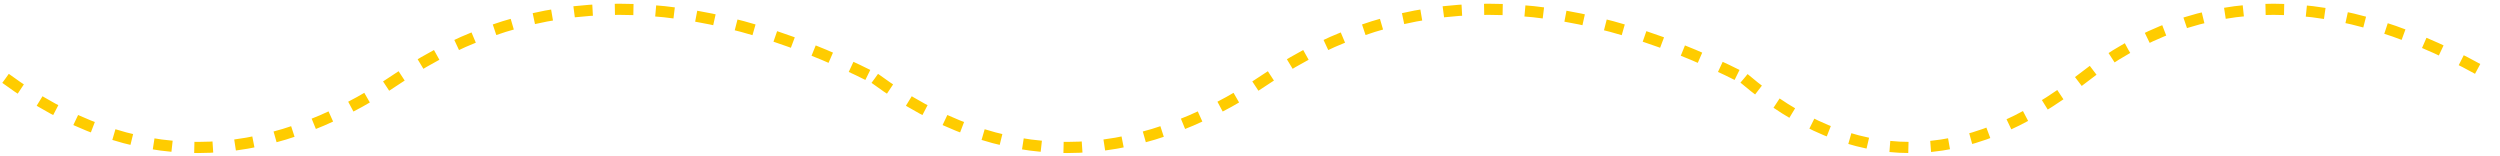 <?xml version="1.0" encoding="utf-8"?>
<!-- Generator: Adobe Illustrator 24.2.0, SVG Export Plug-In . SVG Version: 6.00 Build 0)  -->
<svg version="1.1" id="Layer_1" xmlns="http://www.w3.org/2000/svg" xmlns:xlink="http://www.w3.org/1999/xlink" x="0px" y="0px"
	 viewBox="0 0 673 42" style="enable-background:new 0 0 673 42;" xml:space="preserve">
<style type="text/css">
	.st0{fill:none;stroke:#FFCC00;stroke-width:3;stroke-dasharray:5,6;}
</style>
<g>
	<path class="st0" d="M469.5,21.1c29.2,24.8,59.5,24.8,91.1,0c31.6-24.8,68.5-24.8,110.9,0 M235.5,21.1c33.8,24.8,69,24.8,105.6,0
		c36.6-24.8,79.4-24.8,128.4,0 M1.5,21.1c33.8,24.8,69,24.8,105.6,0c36.6-24.8,79.4-24.8,128.4,0"/>
</g>
</svg>
